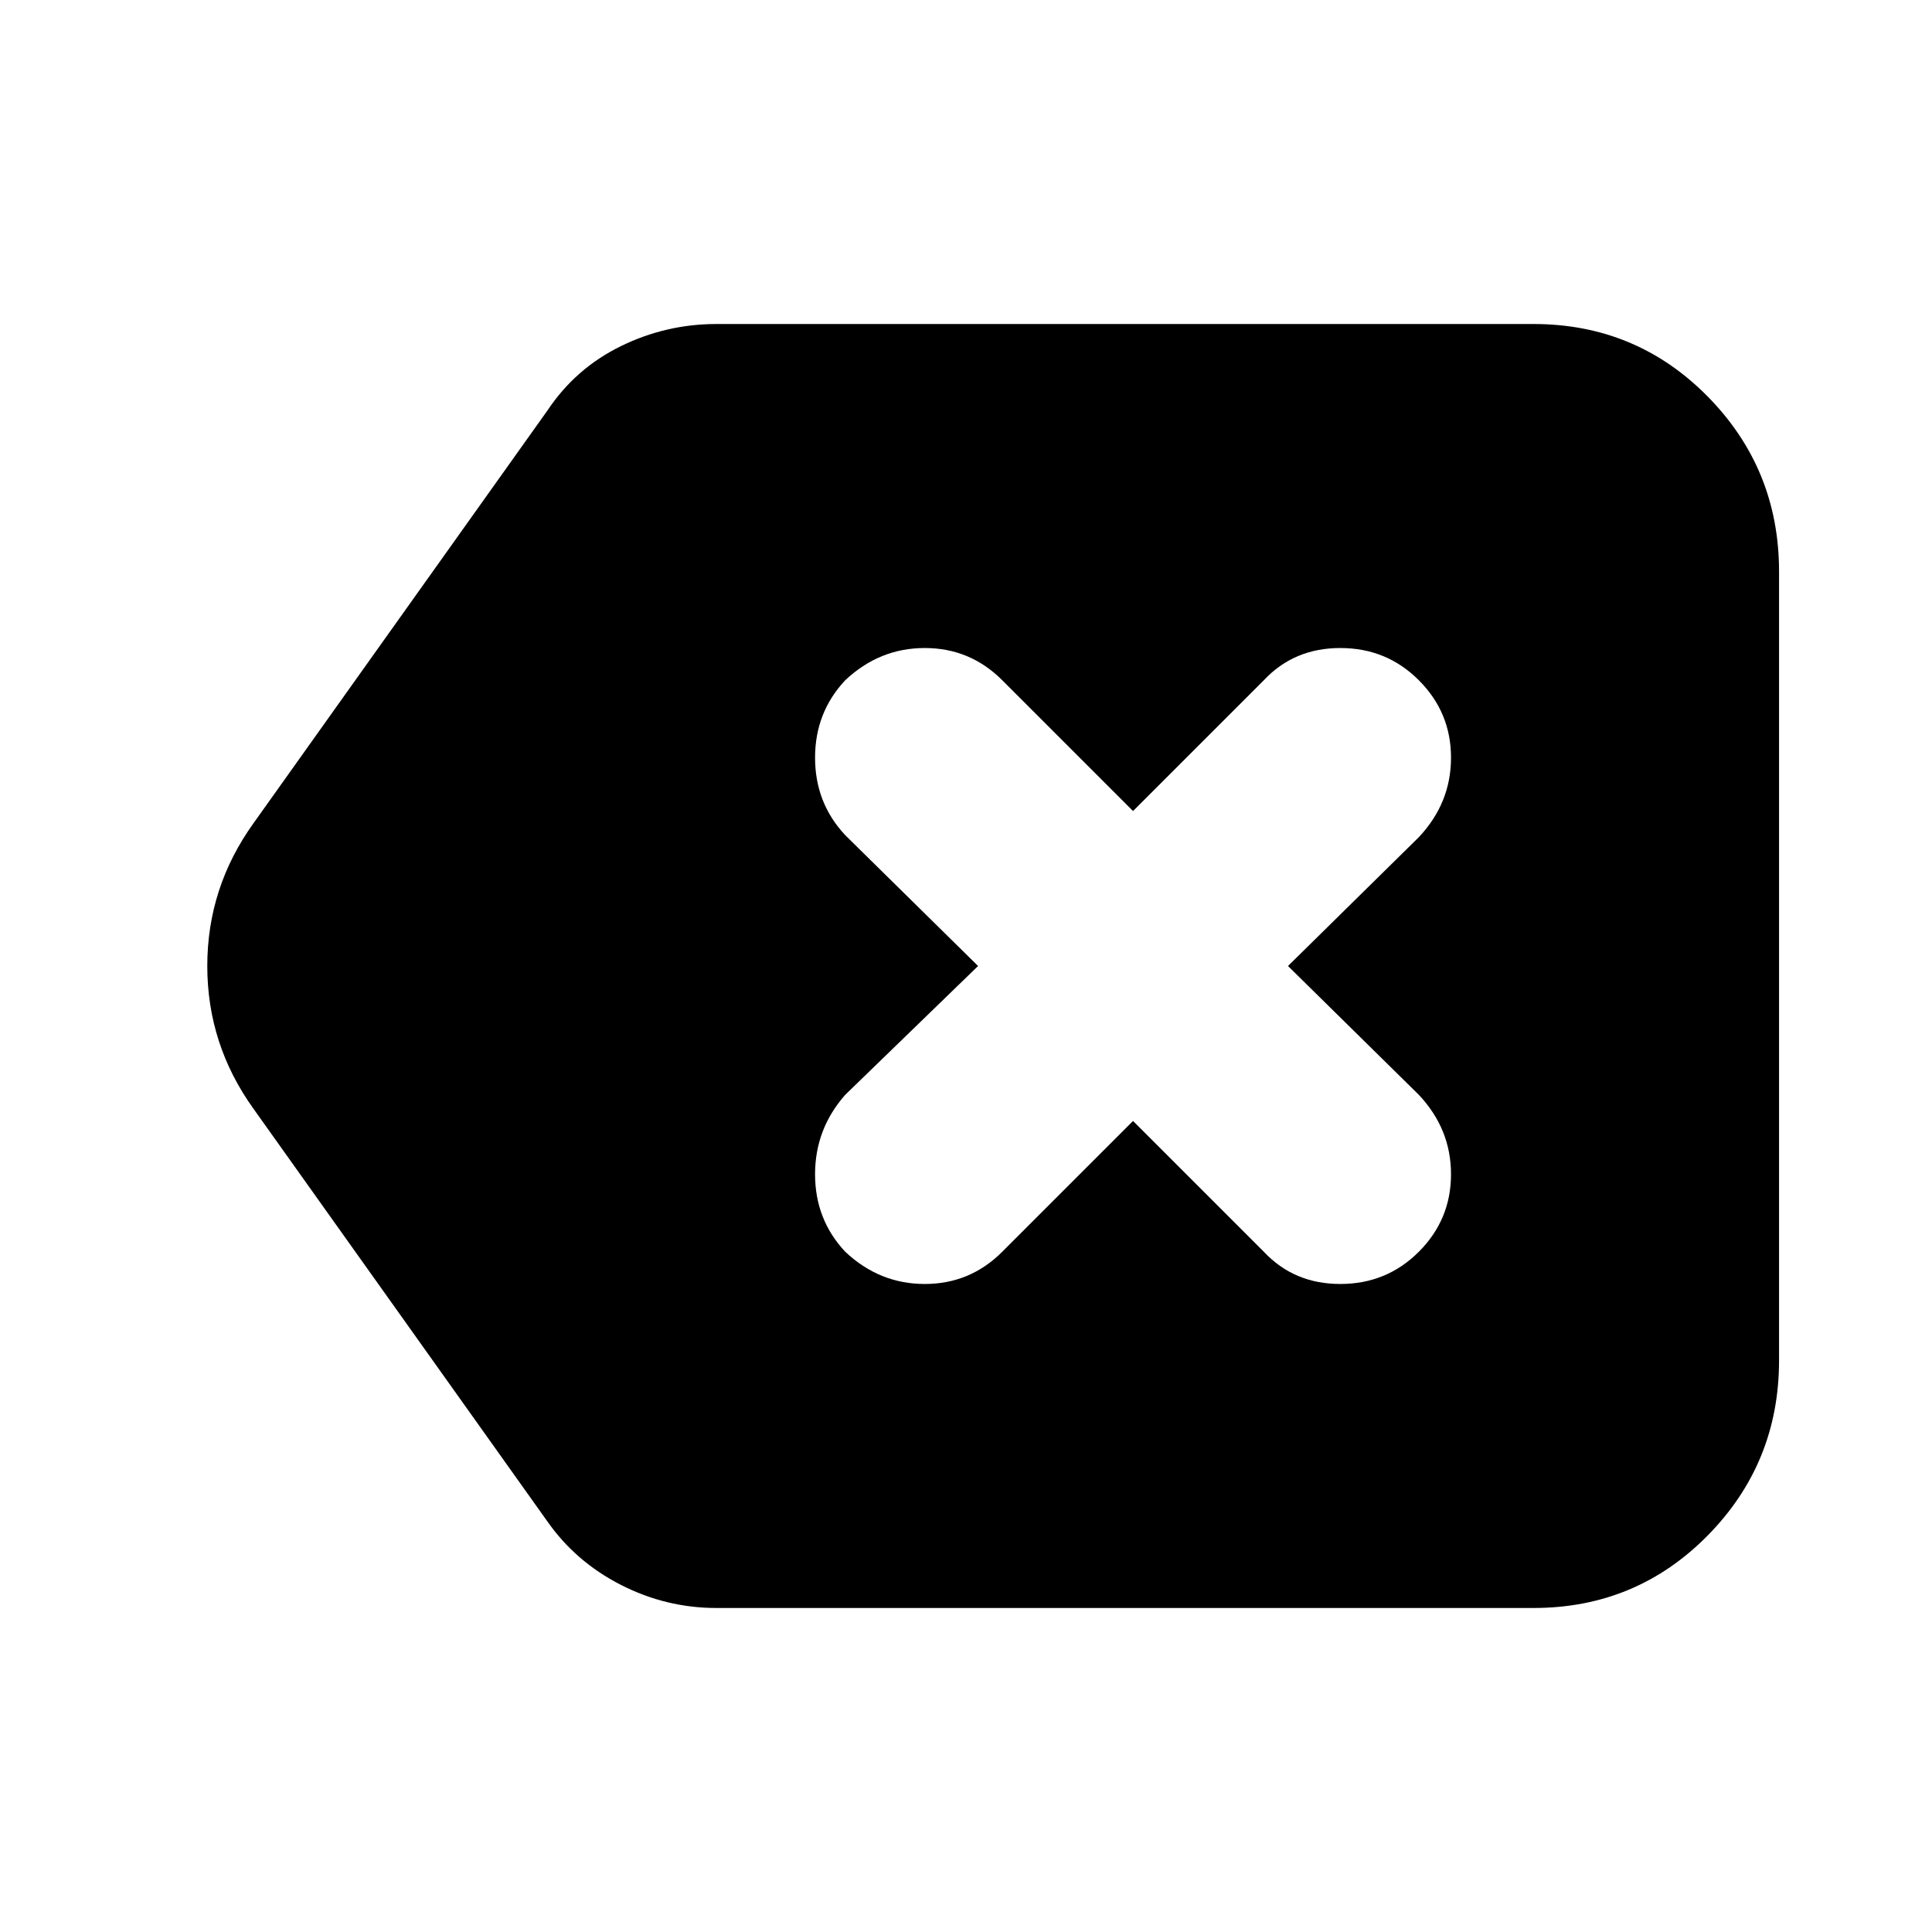 <svg xmlns="http://www.w3.org/2000/svg" height="24" width="24"><path d="M8.9 19.975q-.625 0-1.187-.287Q7.15 19.4 6.8 18.9l-3.65-5.125q-.575-.8-.575-1.775 0-.975.575-1.775L6.8 5.1q.35-.525.913-.8.562-.275 1.187-.275h10.15q1.275 0 2.163.9.887.9.887 2.175v9.8q0 1.275-.887 2.175-.888.9-2.163.9Zm1.6-4.425q.425.4.988.4.562 0 .962-.4l1.625-1.625L15.7 15.55q.375.4.95.4t.975-.4q.4-.4.4-.963 0-.562-.4-.987L16 12l1.625-1.6q.4-.425.4-.988 0-.562-.4-.962-.4-.4-.975-.4t-.95.4l-1.625 1.625L12.45 8.45q-.4-.4-.962-.4-.563 0-.988.4-.375.4-.375.962 0 .563.375.963L12.15 12l-1.65 1.6q-.375.425-.375.987 0 .563.375.963Z"/></svg>